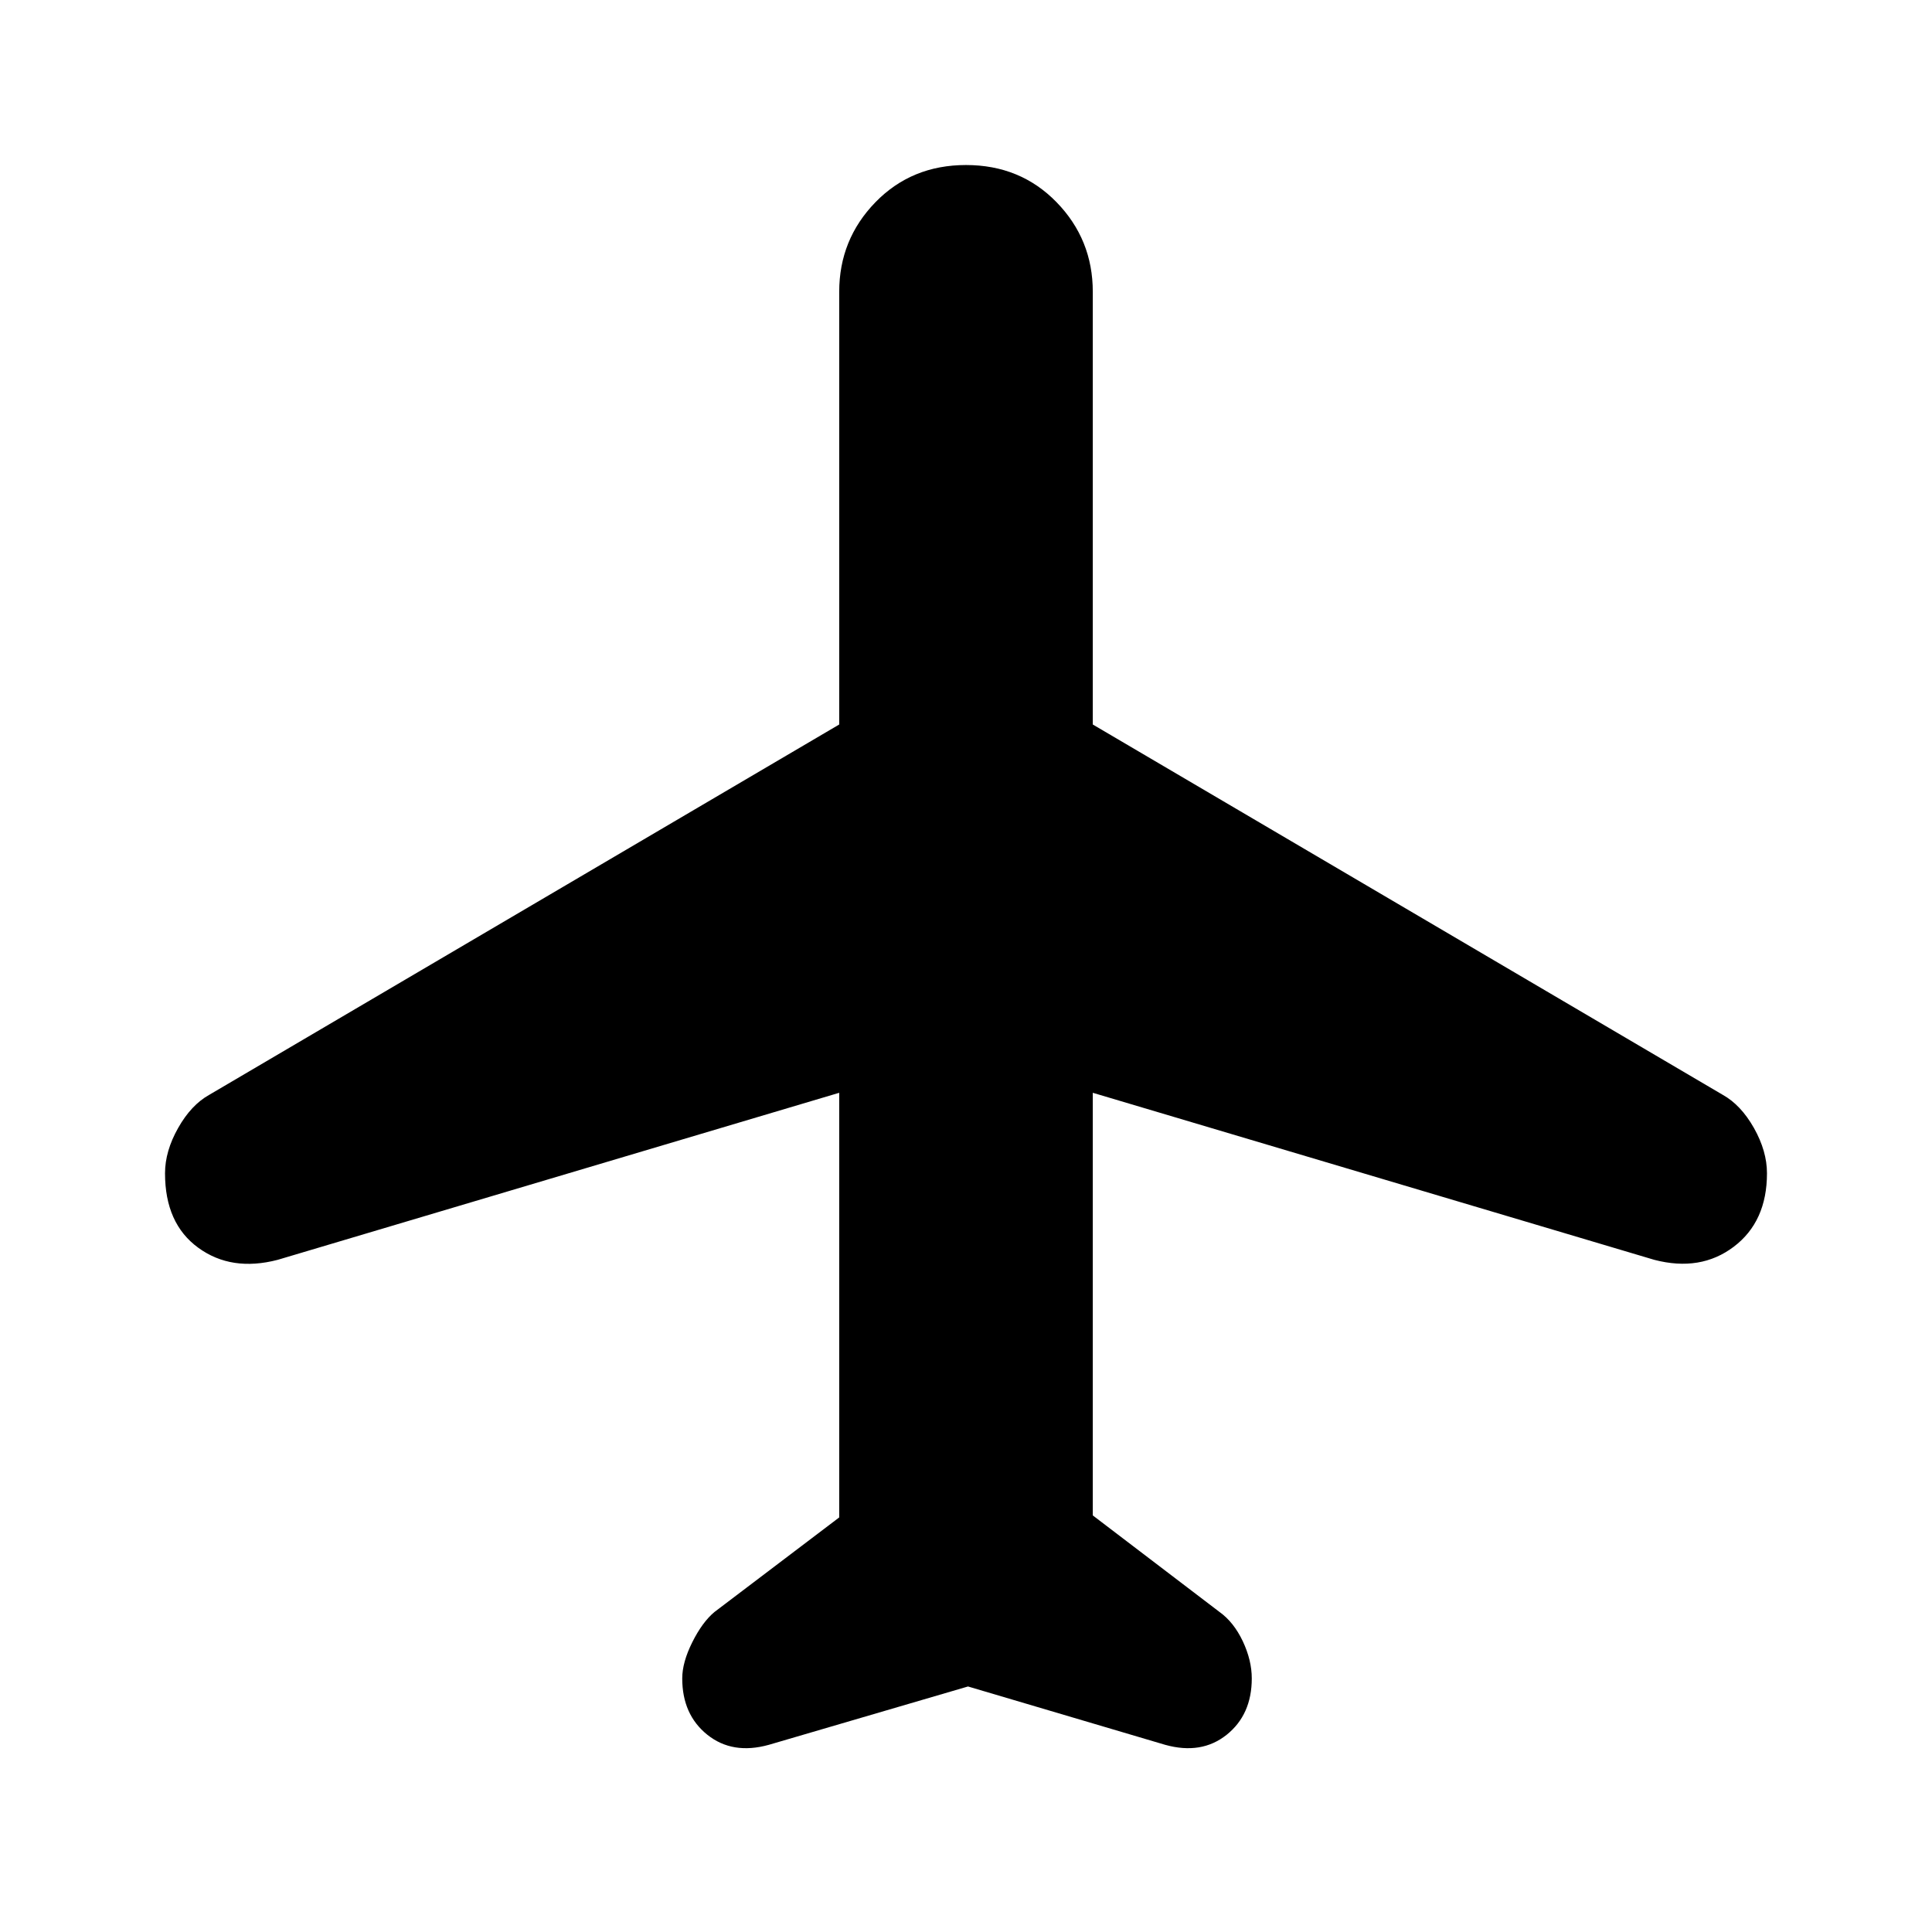 <svg xmlns="http://www.w3.org/2000/svg" height="24" width="24"><path d="M9.55 21.675Q9.1 21.8 8.787 21.55Q8.475 21.3 8.475 20.85Q8.475 20.65 8.6 20.4Q8.725 20.15 8.875 20.025L10.425 18.85V13.575L3.45 15.65Q2.875 15.8 2.463 15.5Q2.05 15.2 2.05 14.575Q2.05 14.3 2.213 14.012Q2.375 13.725 2.6 13.6L10.425 9V3.625Q10.425 2.975 10.875 2.512Q11.325 2.05 12 2.05Q12.675 2.05 13.125 2.512Q13.575 2.975 13.575 3.625V9L21.4 13.6Q21.625 13.725 21.788 14.012Q21.95 14.3 21.95 14.575Q21.95 15.175 21.538 15.487Q21.125 15.8 20.55 15.65L13.575 13.575V18.825L15.15 20.025Q15.325 20.15 15.438 20.387Q15.55 20.625 15.55 20.85Q15.55 21.3 15.238 21.55Q14.925 21.8 14.475 21.675L12.025 20.95Z"/></svg>